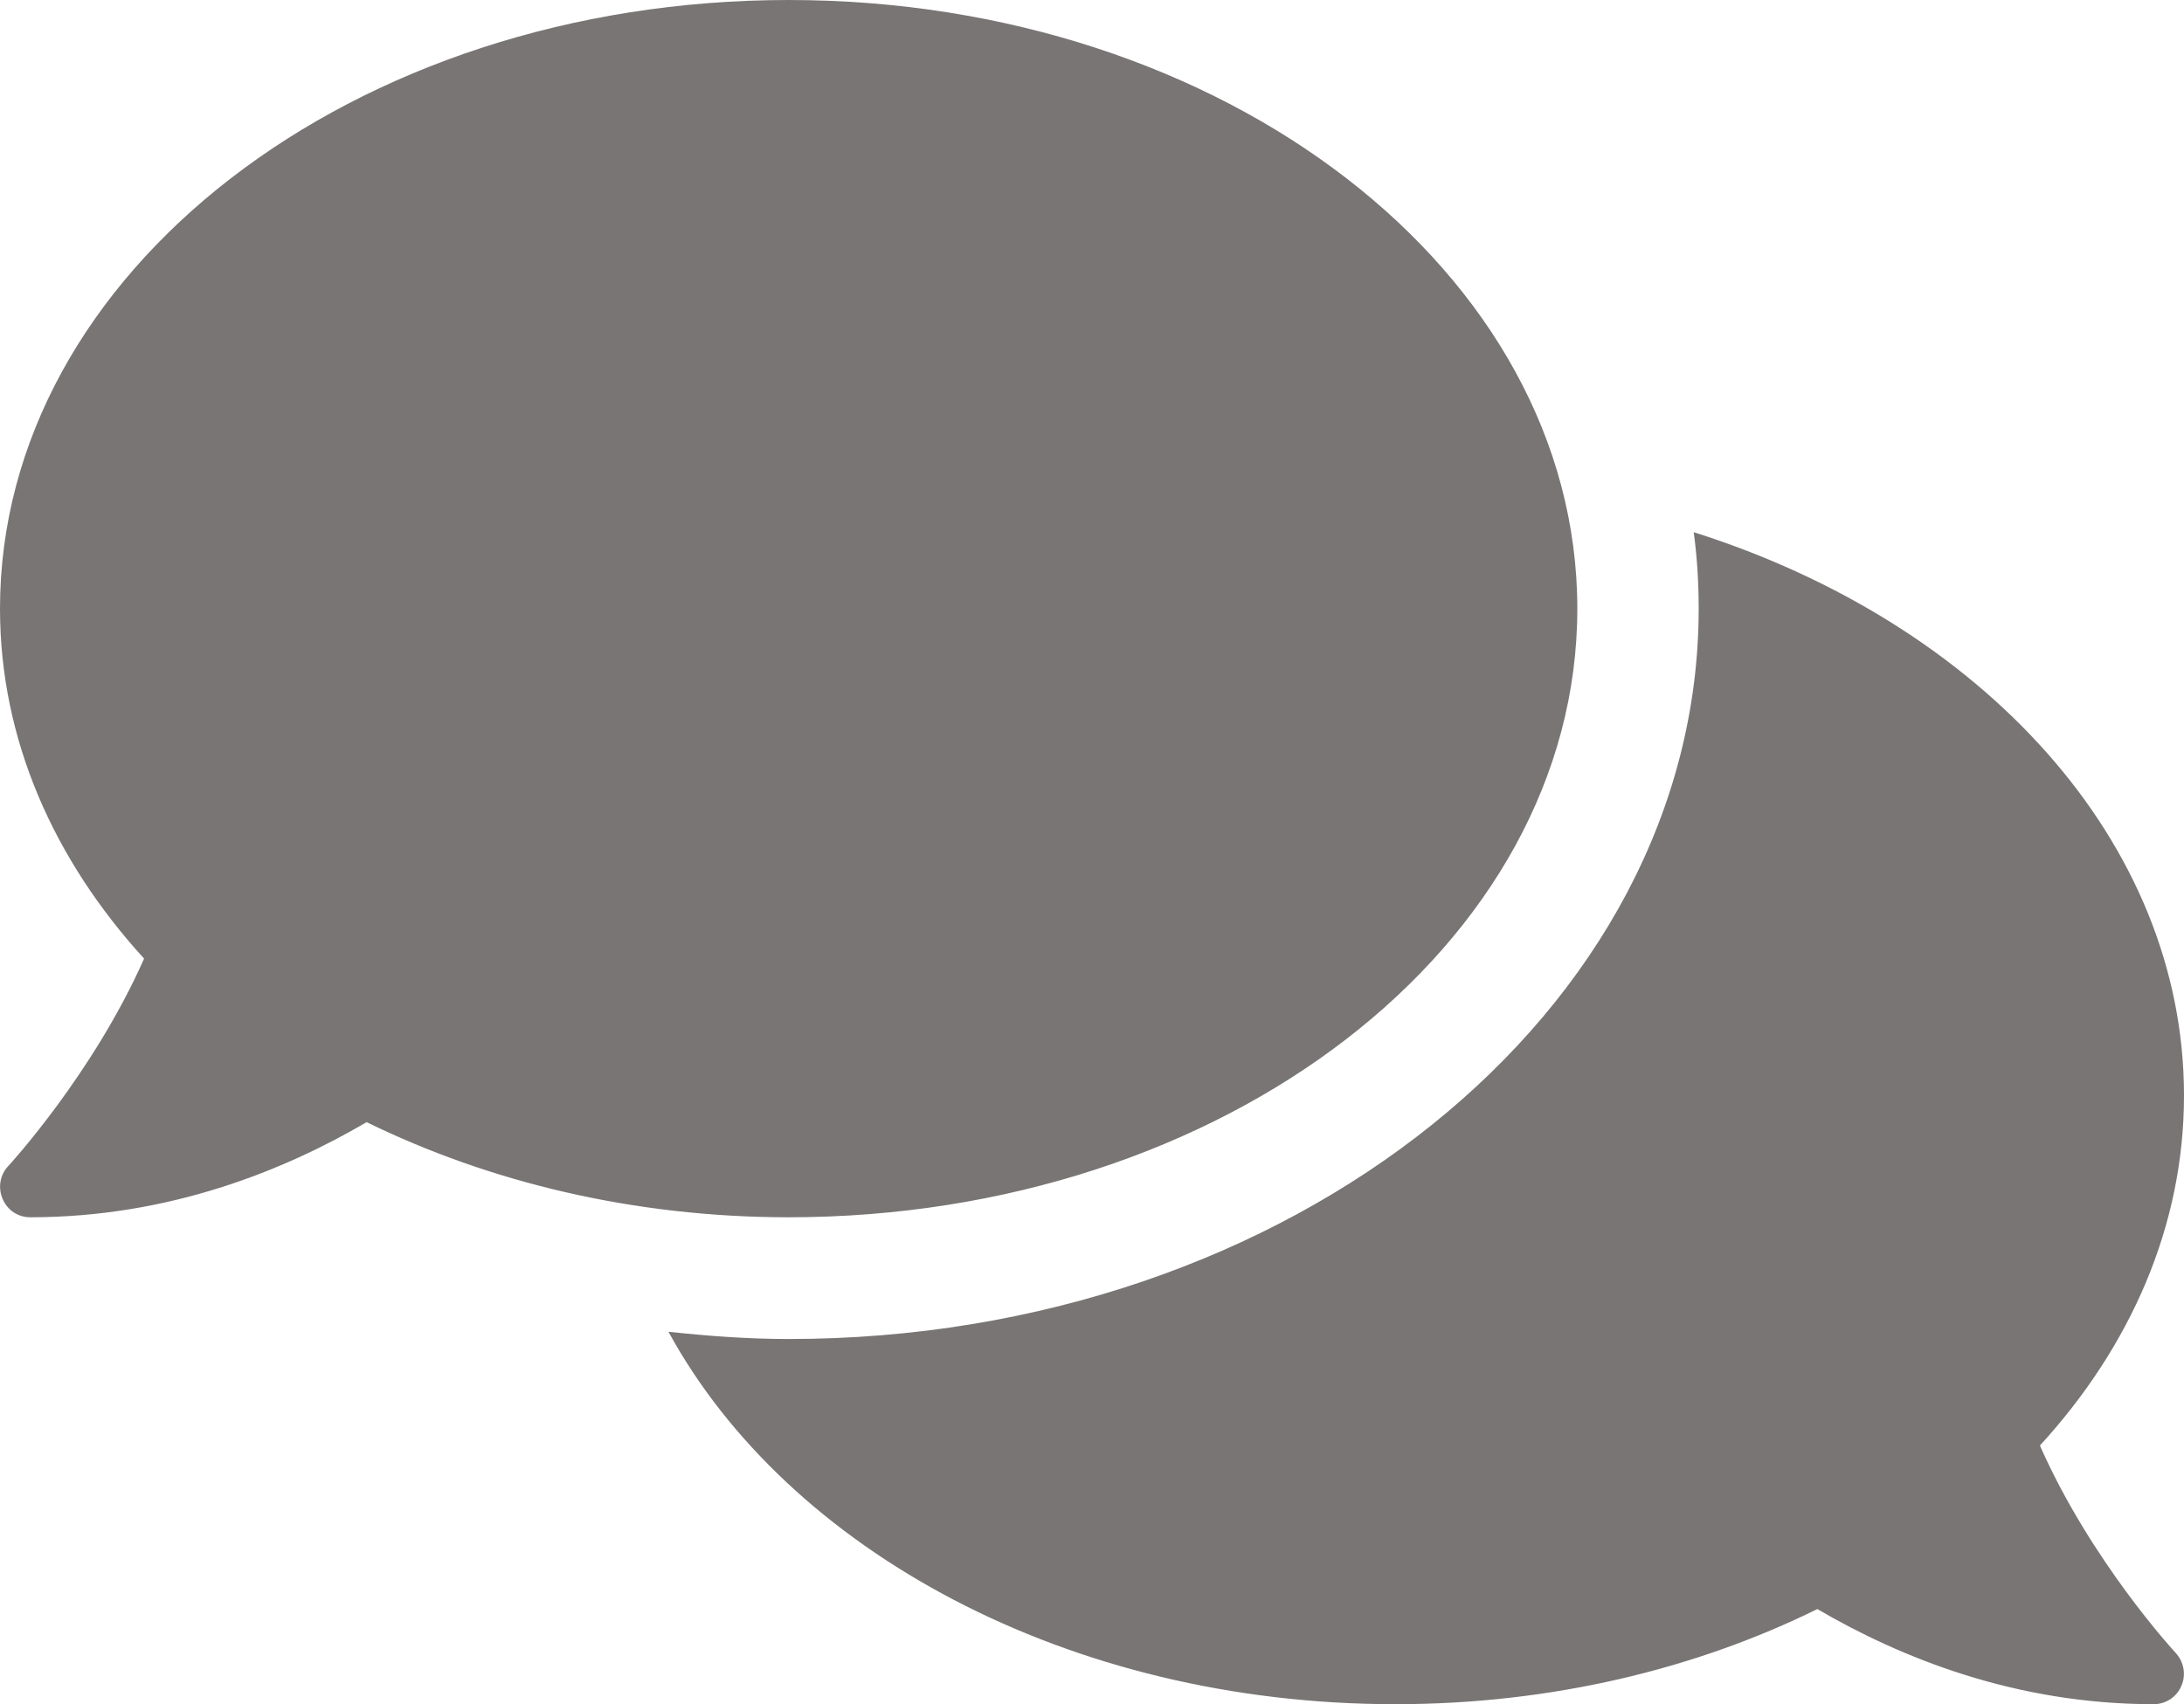 <svg width="41" height="32" viewBox="0 0 41 32" fill="none" xmlns="http://www.w3.org/2000/svg">
<path d="M29.611 11.429C29.611 5.114 22.984 0 14.806 0C6.627 0 0 5.114 0 11.429C0 13.879 1.004 16.136 2.705 18C1.751 20.157 0.178 21.871 0.157 21.893C0 22.057 -0.043 22.3 0.05 22.514C0.142 22.729 0.342 22.857 0.569 22.857C3.175 22.857 5.331 21.979 6.883 21.071C9.175 22.193 11.887 22.857 14.806 22.857C22.984 22.857 29.611 17.743 29.611 11.429ZM38.295 27.143C39.996 25.286 41 23.021 41 20.571C41 15.793 37.192 11.7 31.796 9.993C31.86 10.464 31.889 10.943 31.889 11.429C31.889 18.993 24.223 25.143 14.806 25.143C14.037 25.143 13.289 25.086 12.549 25.007C14.791 29.114 20.059 32 26.194 32C29.113 32 31.825 31.343 34.117 30.214C35.669 31.121 37.825 32 40.431 32C40.658 32 40.865 31.864 40.95 31.657C41.043 31.45 41 31.207 40.843 31.036C40.822 31.014 39.249 29.307 38.295 27.143Z" fill="#797575"/>
</svg>
